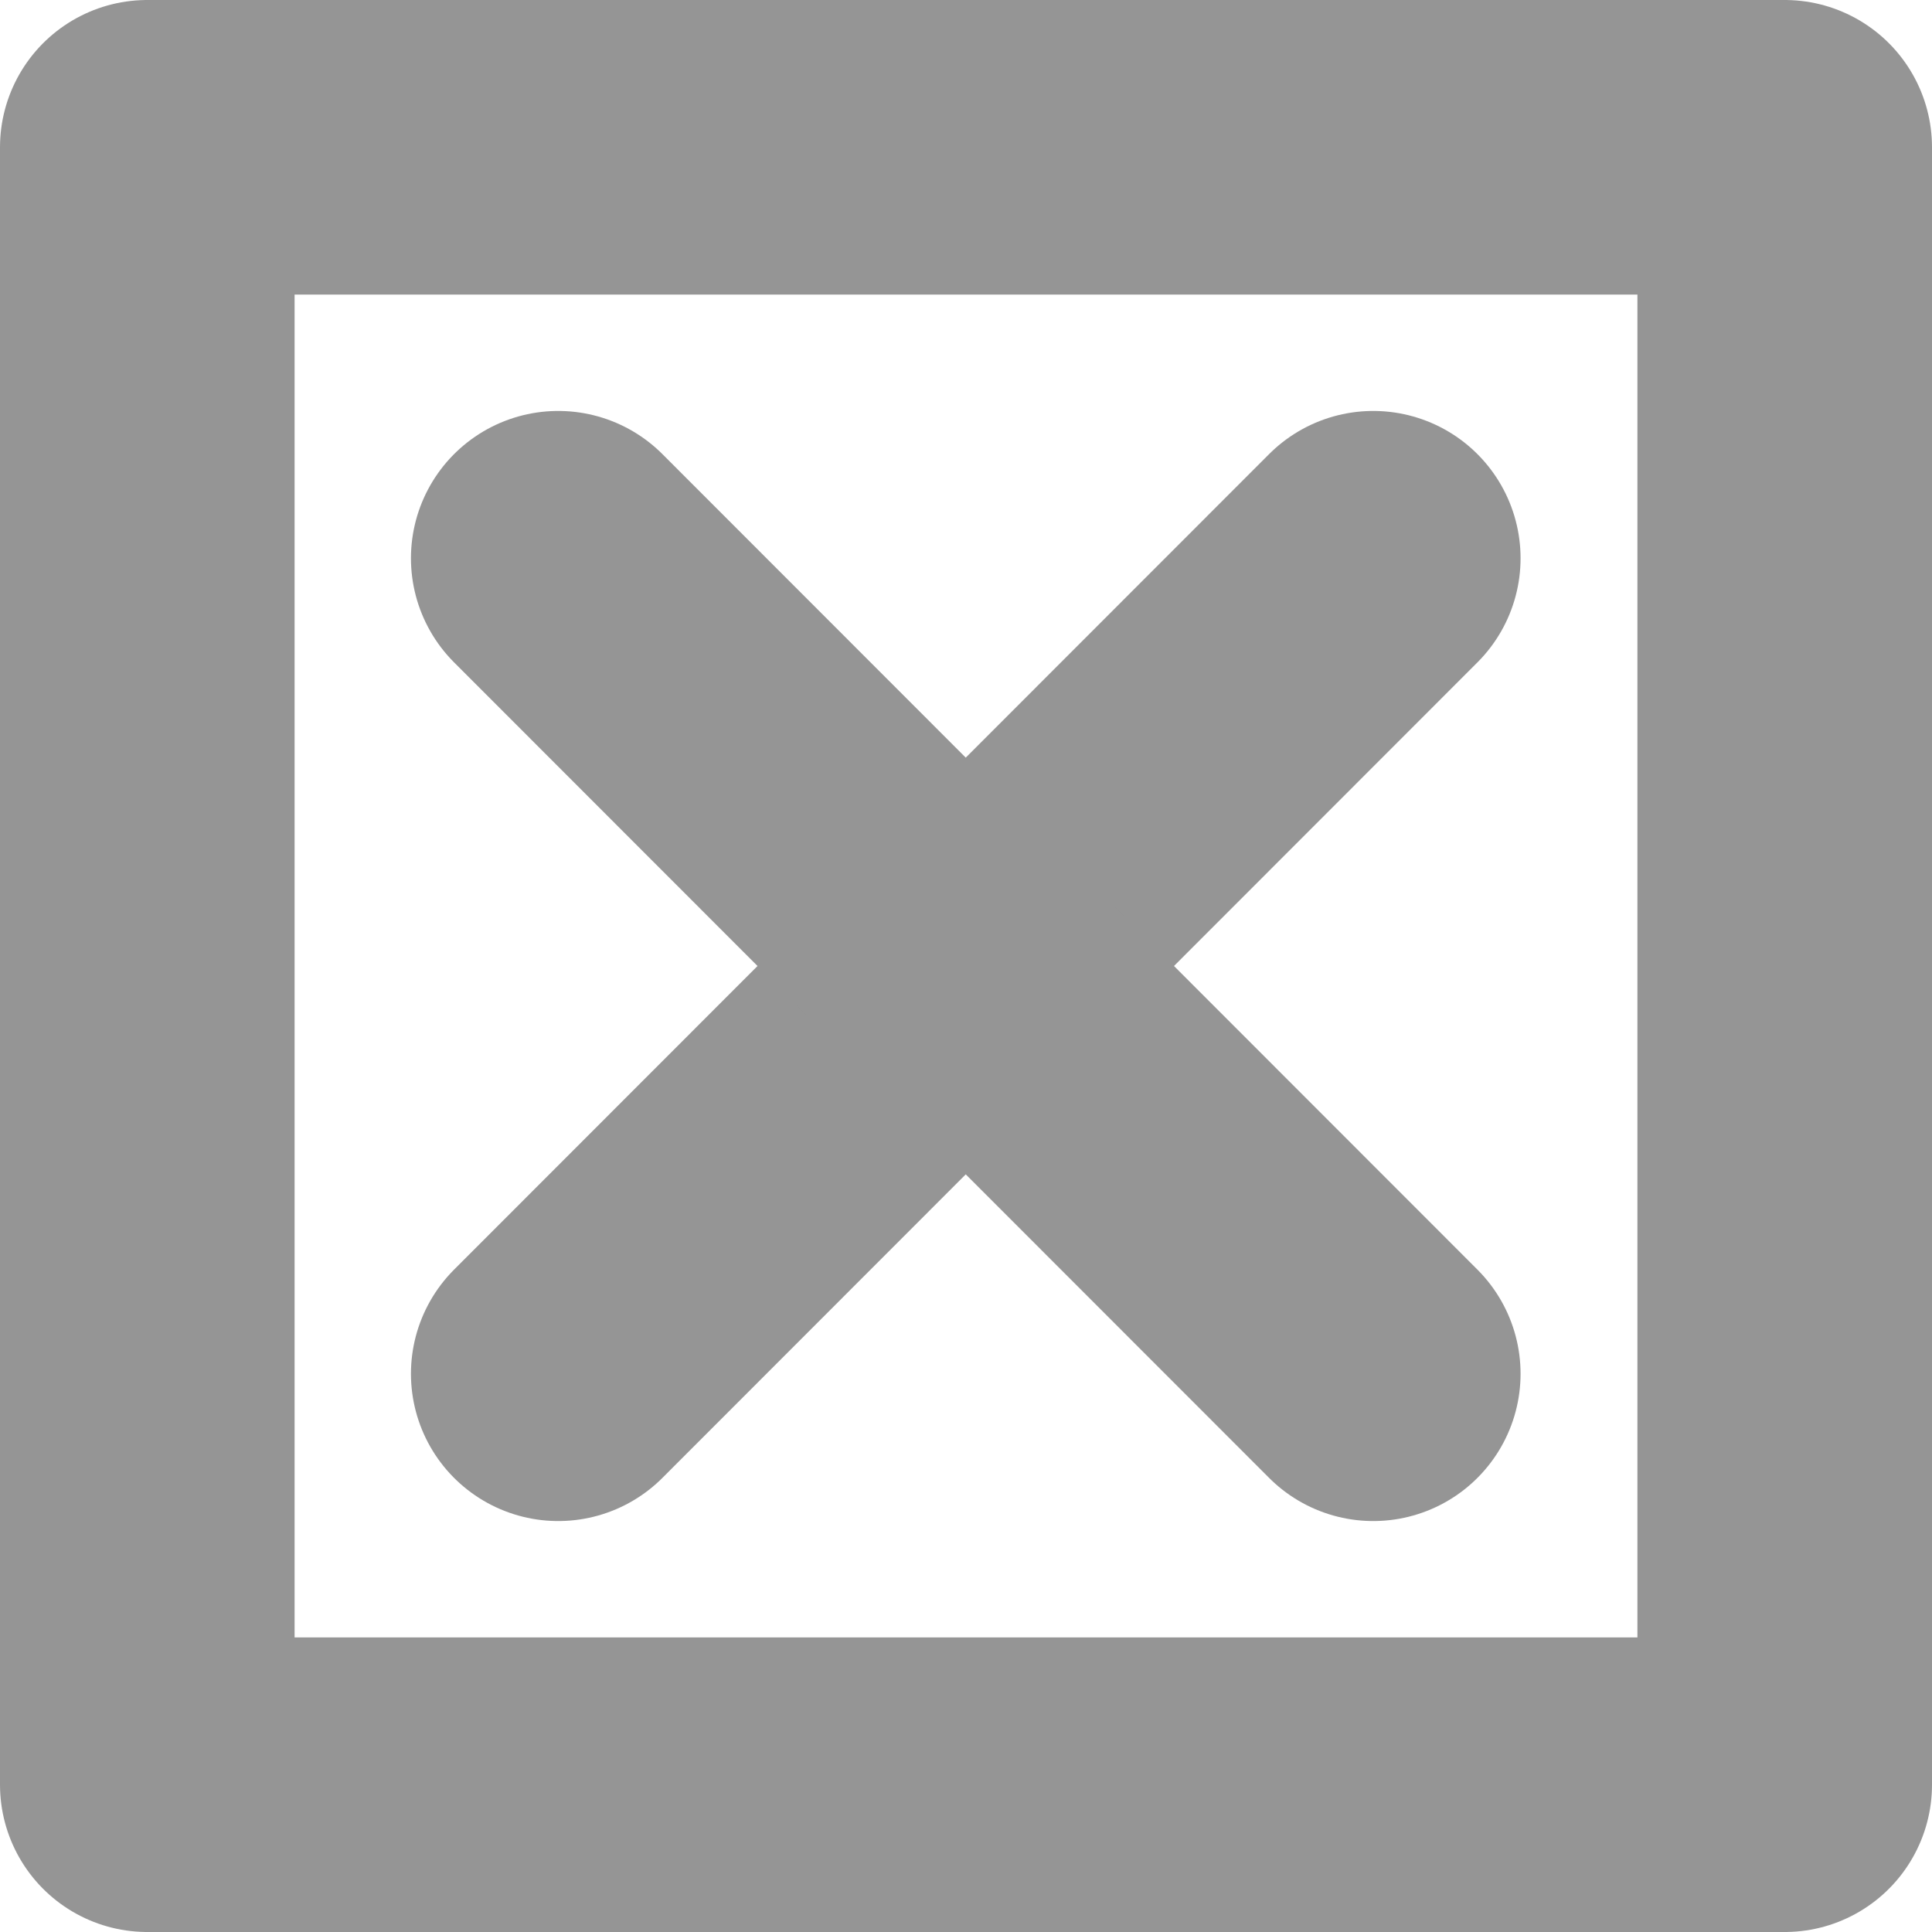 <svg xmlns="http://www.w3.org/2000/svg" viewBox="0 0 39.35 39.35"><defs><style>.cls-1,.cls-2{fill:none;stroke:#959595;stroke-width:6px;}.cls-1{stroke-linejoin:round;}.cls-2{stroke-linecap:round;stroke-miterlimit:10;}</style></defs><title>Asset 1</title><g id="Layer_2" data-name="Layer 2"><g id="Layer_1-2" data-name="Layer 1"><rect class="cls-1" x="3" y="3" width="33.35" height="33.35"/><line class="cls-2" x1="11.37" y1="27.98" x2="27.97" y2="11.37"/><line class="cls-2" x1="11.37" y1="11.37" x2="27.97" y2="27.98"/></g></g></svg>